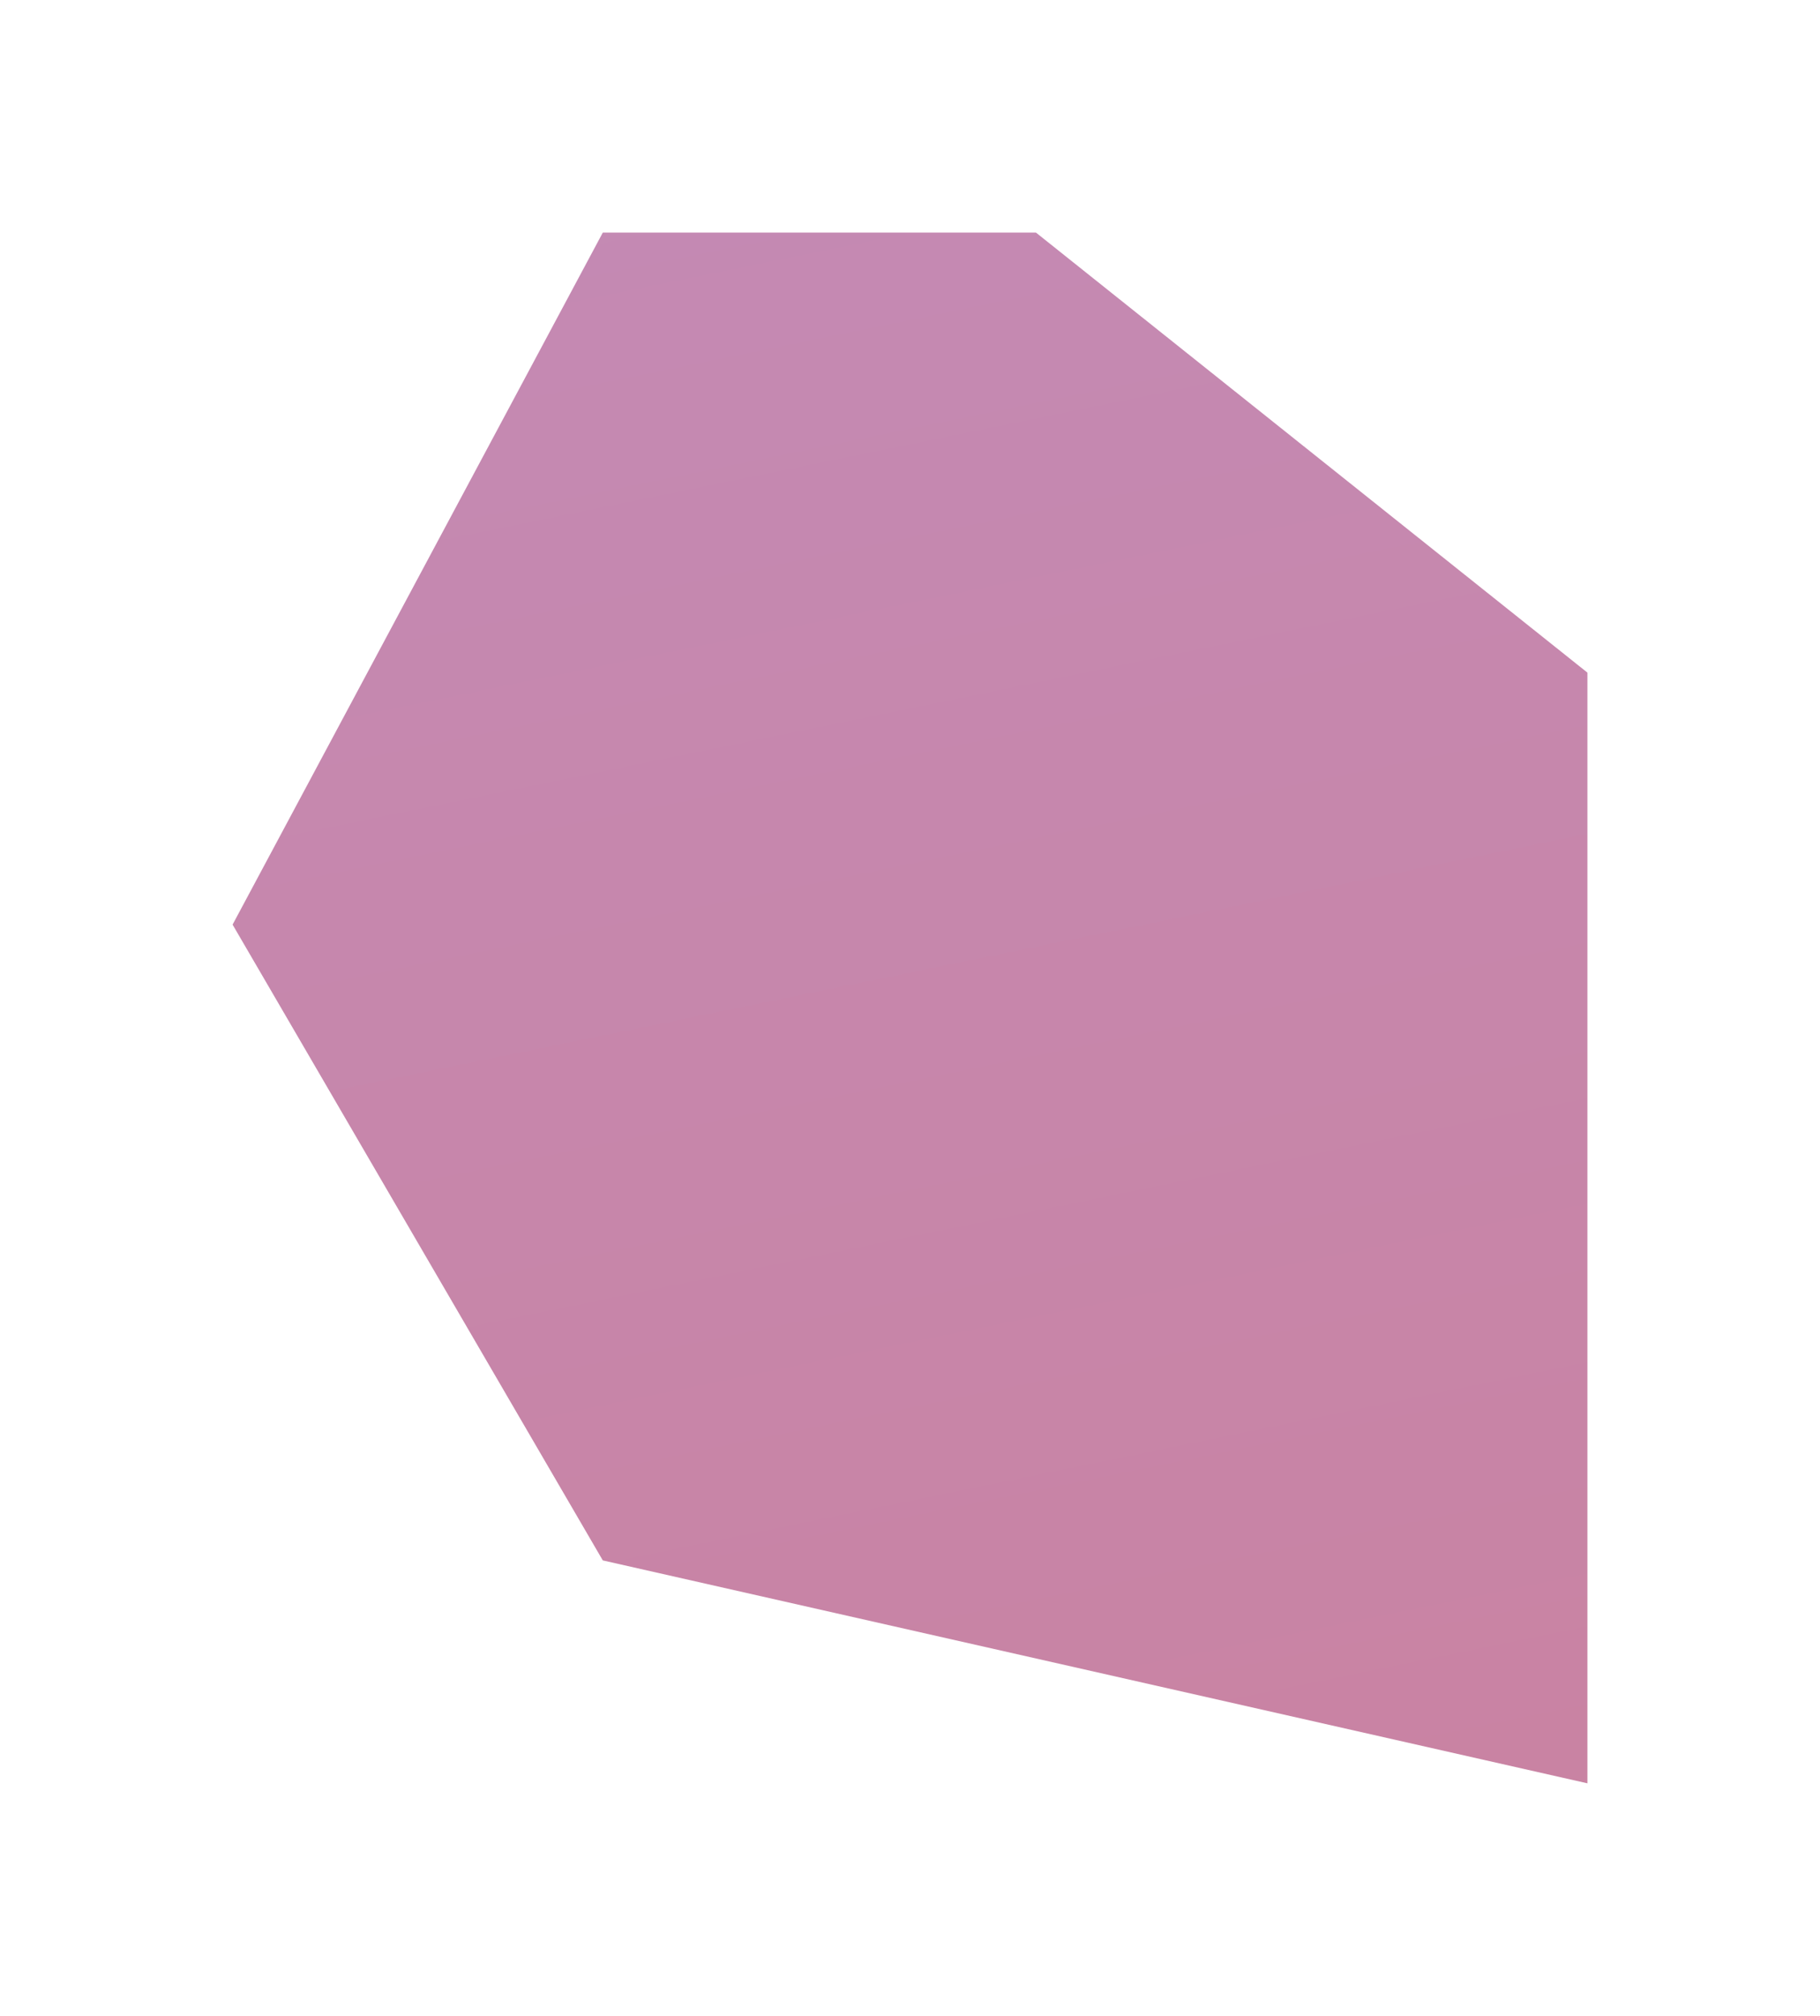 <svg viewBox="0 0 939 1040" preserveAspectRatio="xMaxYMin slice" fill="none" xmlns="http://www.w3.org/2000/svg">
<g filter="url(#filter0_f_102_9)">
<path d="M120 477L311 805L819 920V671.5V347L534.5 120H311L120 477Z" fill="url(#paint0_linear_102_9)"/>
</g>
<defs>
<filter id="filter0_f_102_9" x="0" y="0" width="939" height="1040" filterUnits="userSpaceOnUse" color-interpolation-filters="sRGB">
<feFlood flood-opacity="0" result="BackgroundImageFix"/>
<feBlend mode="normal" in="SourceGraphic" in2="BackgroundImageFix" result="shape"/>
<feGaussianBlur stdDeviation="60" result="effect1_foregroundBlur_102_9"/>
</filter>
<linearGradient id="paint0_linear_102_9" x1="578" y1="956.5" x2="390.5" y2="41" gradientUnits="userSpaceOnUse">
<stop stop-color="#C983A3"/>
<stop offset="1" stop-color="#C48AB4"/>
</linearGradient>
</defs>
</svg>
